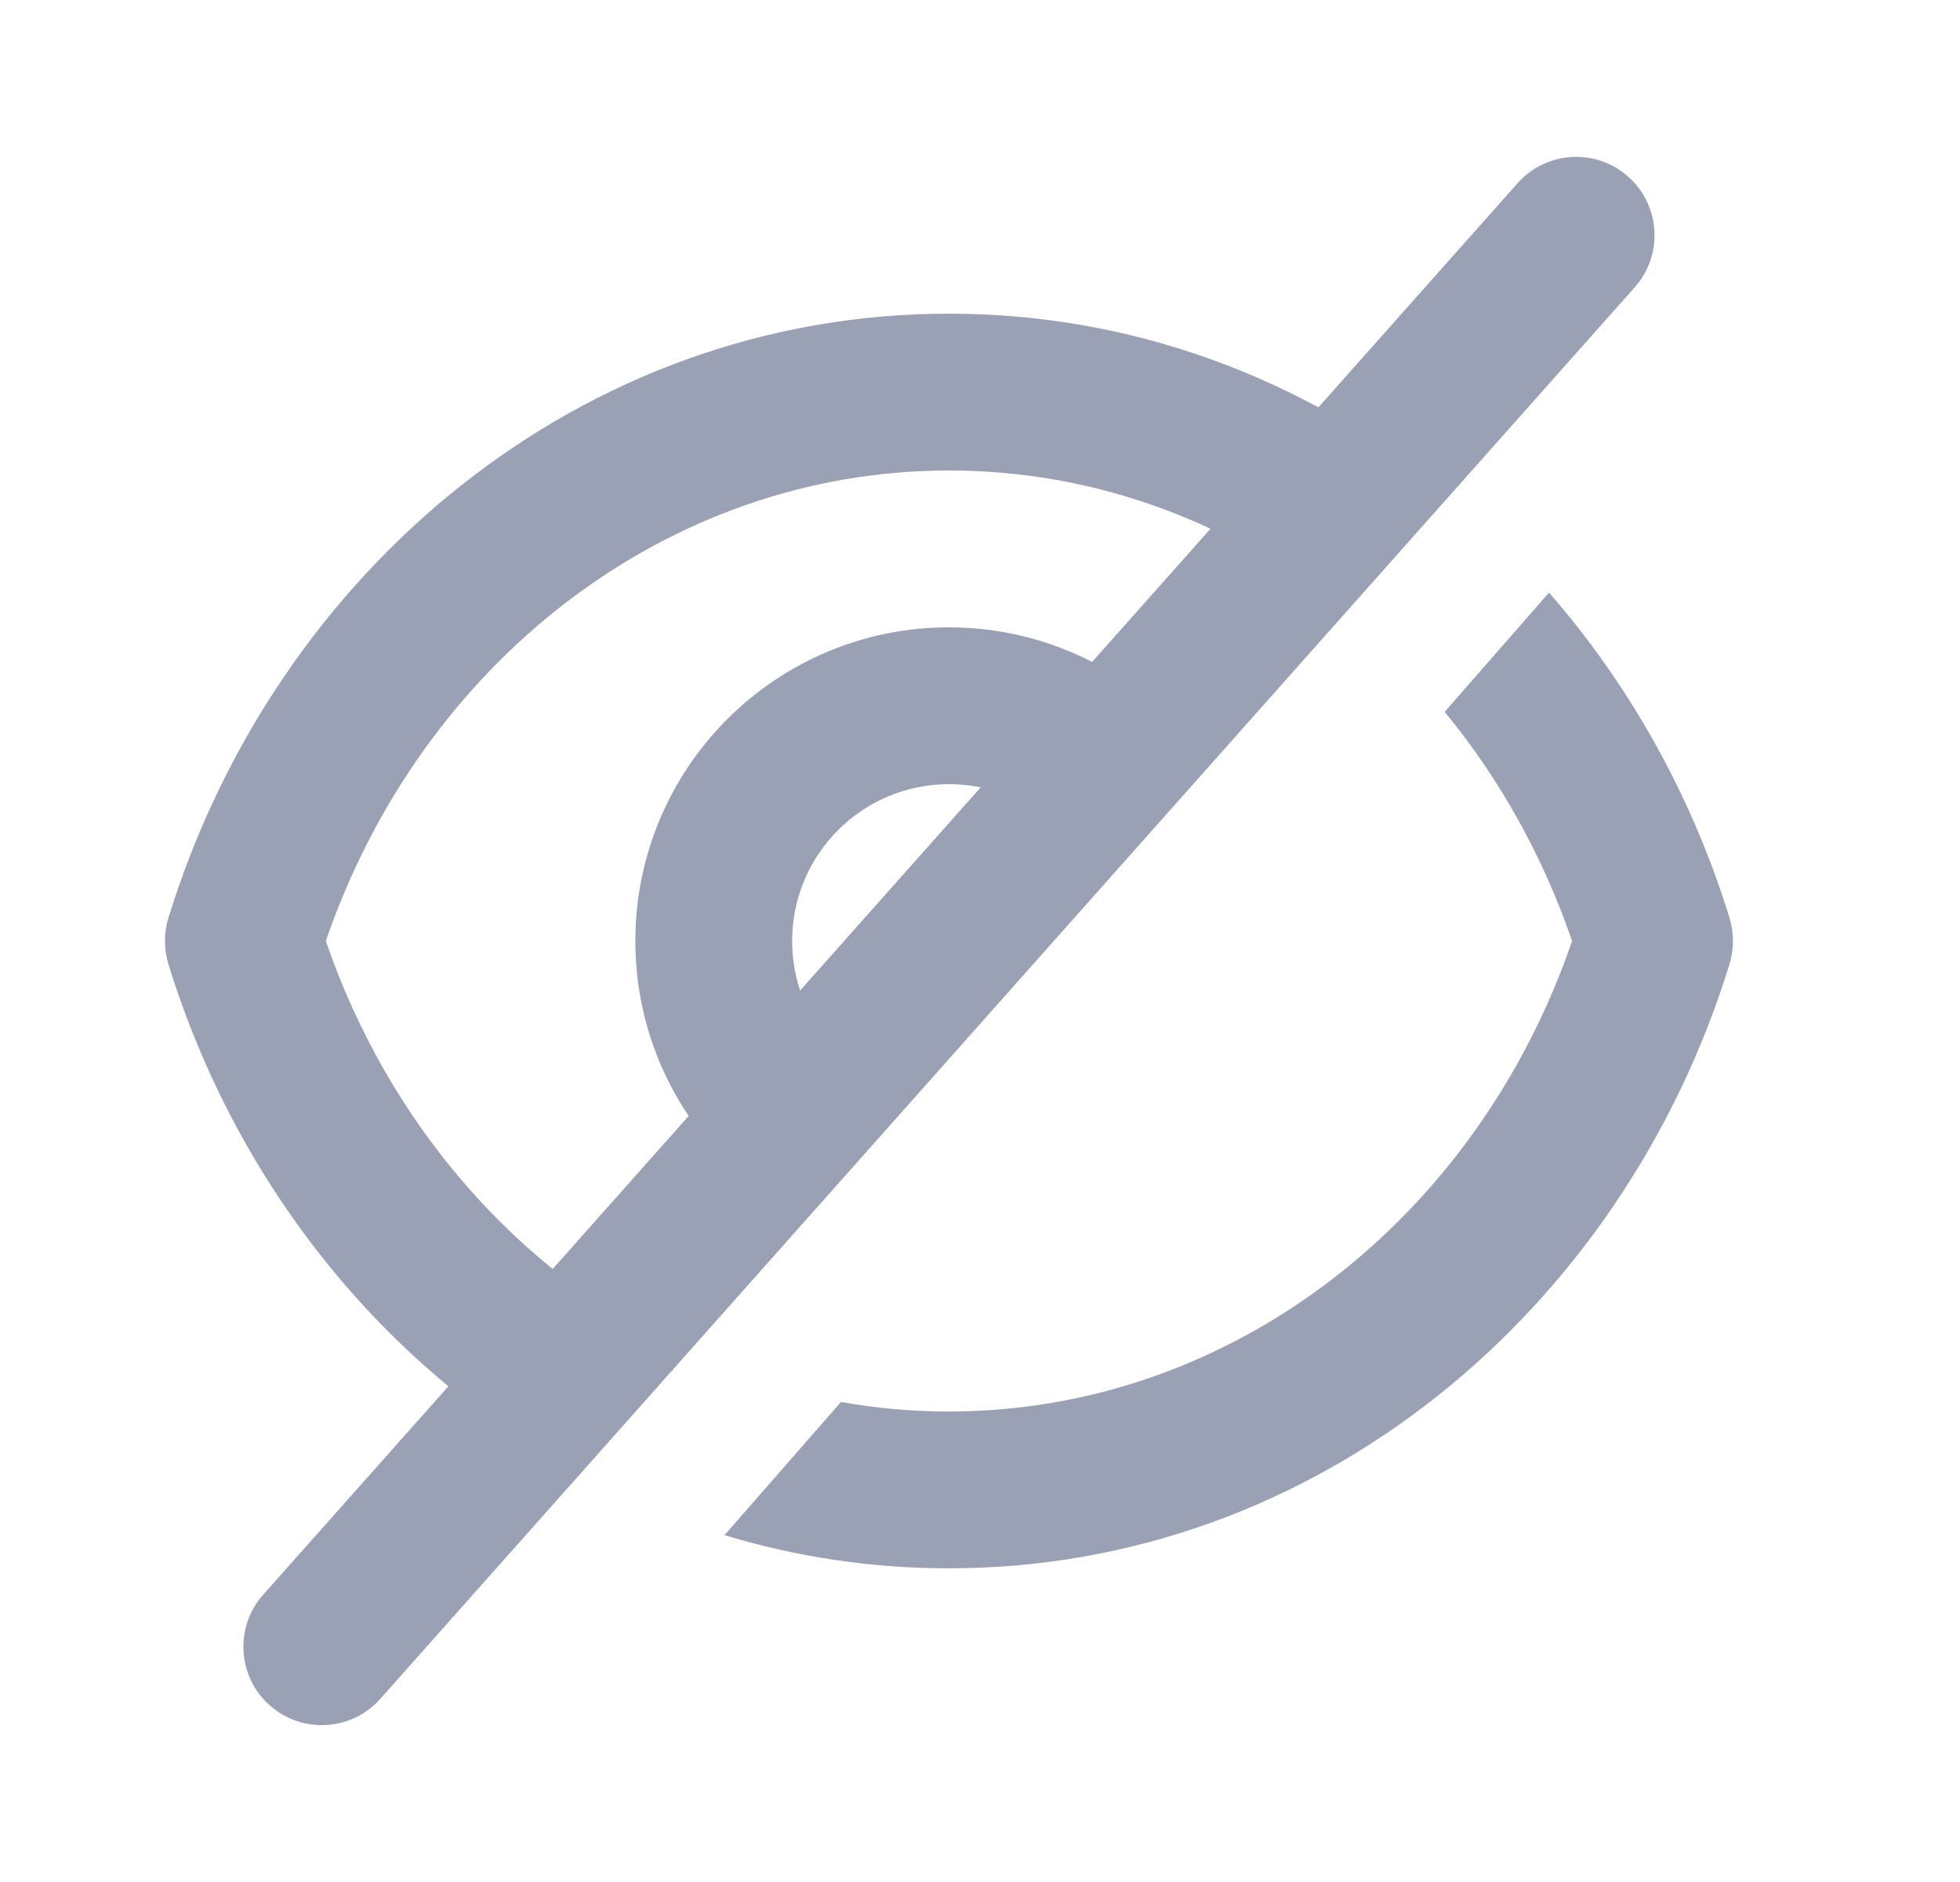 <svg width="25" height="24" viewBox="0 0 25 24" fill="none" xmlns="http://www.w3.org/2000/svg">
<path fill-rule="evenodd" clip-rule="evenodd" d="M18.308 6.177C16.579 4.813 14.438 4 12.104 4C7.42 4 3.515 7.273 2.148 11.705C2.089 11.897 2.089 12.103 2.148 12.295C3.008 15.082 4.871 17.411 7.301 18.756L8.658 17.205C6.6 16.208 4.96 14.341 4.156 12C5.372 8.456 8.505 6 12.104 6C13.911 6 15.601 6.619 16.989 7.684L18.308 6.177ZM19.758 7.557L18.427 9.078C19.122 9.922 19.678 10.91 20.052 12C18.836 15.544 15.703 18 12.104 18C11.636 18 11.176 17.959 10.727 17.878L9.241 19.577C10.149 19.852 11.109 20 12.104 20C16.788 20 20.693 16.727 22.06 12.295C22.119 12.103 22.119 11.897 22.06 11.705C21.58 10.149 20.787 8.736 19.758 7.557Z" fill="#9AA1B4"/>
<path fill-rule="evenodd" clip-rule="evenodd" d="M12.104 10C10.999 10 10.104 10.895 10.104 12C10.104 12.513 10.296 12.979 10.613 13.333L9.123 14.667C8.49 13.96 8.104 13.024 8.104 12C8.104 9.791 9.895 8 12.104 8C12.831 8 13.515 8.195 14.105 8.536L13.103 10.267C12.81 10.097 12.47 10 12.104 10Z" fill="#9AA1B4"/>
<path fill-rule="evenodd" clip-rule="evenodd" d="M20.768 2.253C21.181 2.62 21.218 3.252 20.851 3.664L4.851 21.664C4.485 22.077 3.852 22.114 3.44 21.747C3.027 21.381 2.99 20.748 3.357 20.336L19.357 2.336C19.724 1.923 20.356 1.886 20.768 2.253Z" fill="#9AA1B4"/>
</svg>
